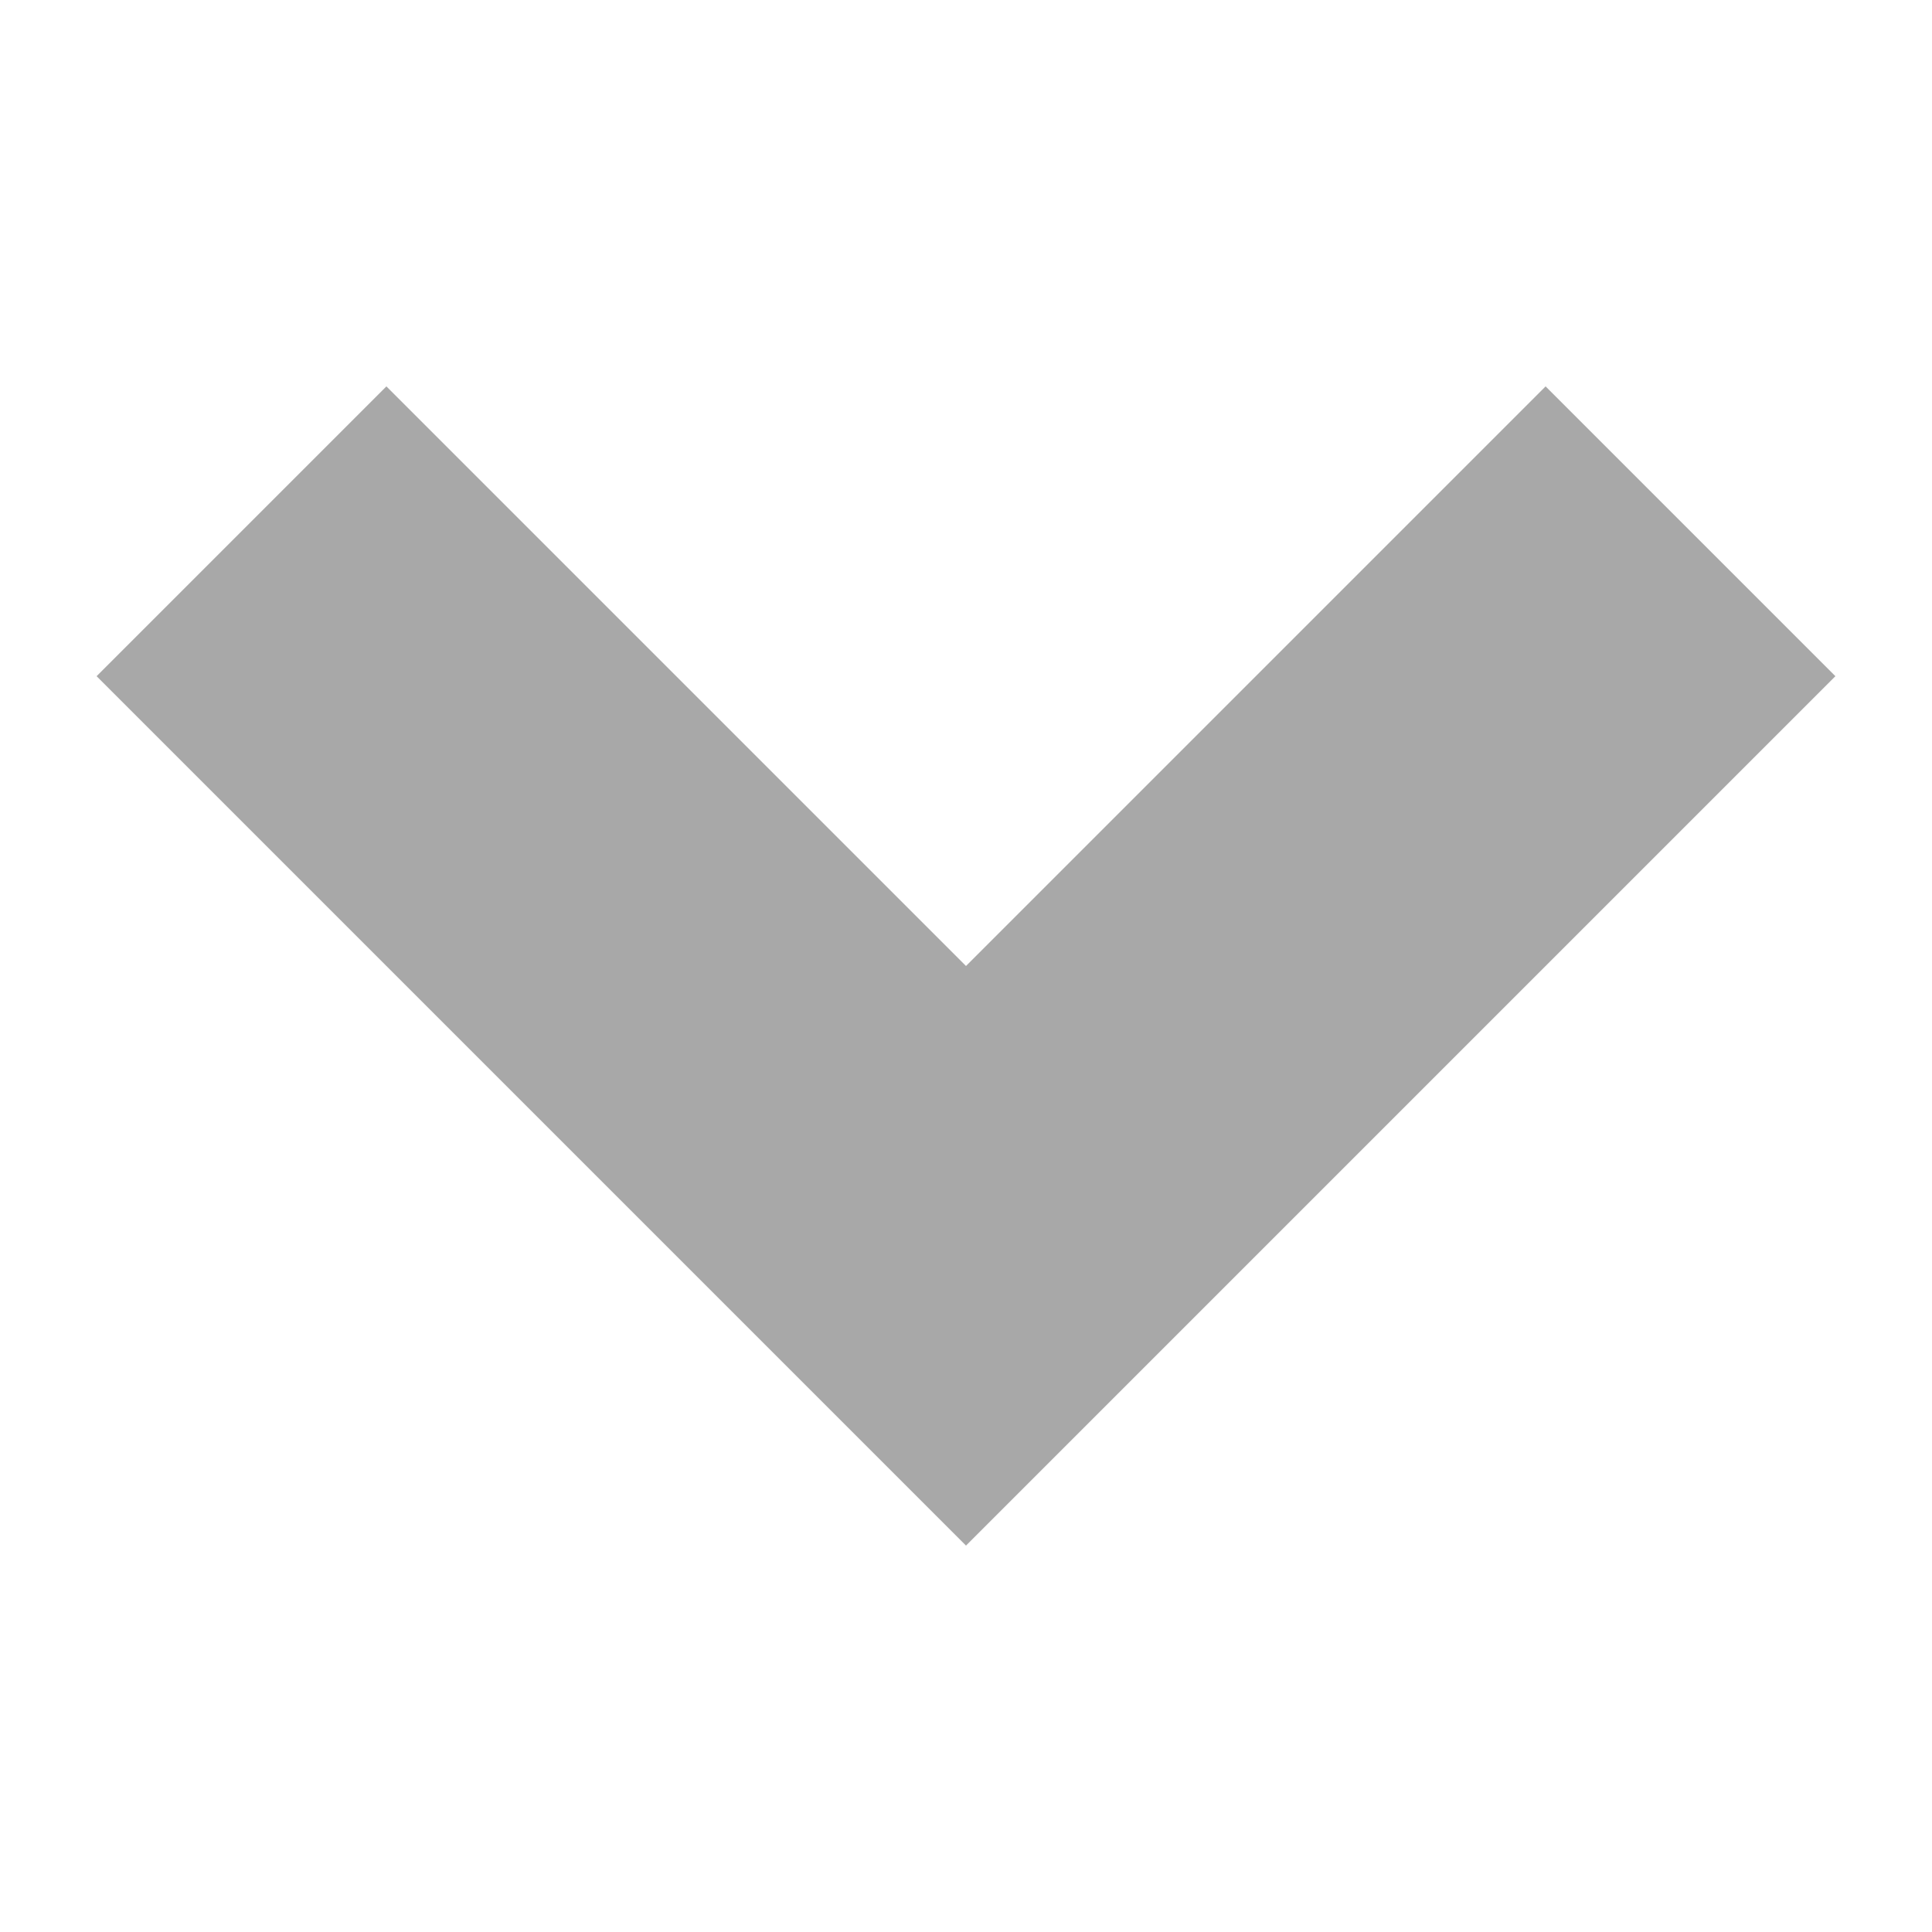 <svg xmlns:rdf="http://www.w3.org/1999/02/22-rdf-syntax-ns#" xmlns="http://www.w3.org/2000/svg" height="20" width="20" version="1.1" xmlns:cc="http://creativecommons.org/ns#" xmlns:dc="http://purl.org/dc/elements/1.1/" viewBox="0 0 20 20">
<g fill="#a8a8a8" transform="matrix(1.5,0,0,1.5,-5,-1553.6)">
<path d="m6 1038.4-2 2 6 6 6-6-2-2-4 4z" fill-rule="evenodd" fill="#a8a8a8"/>
</g>
</svg>
